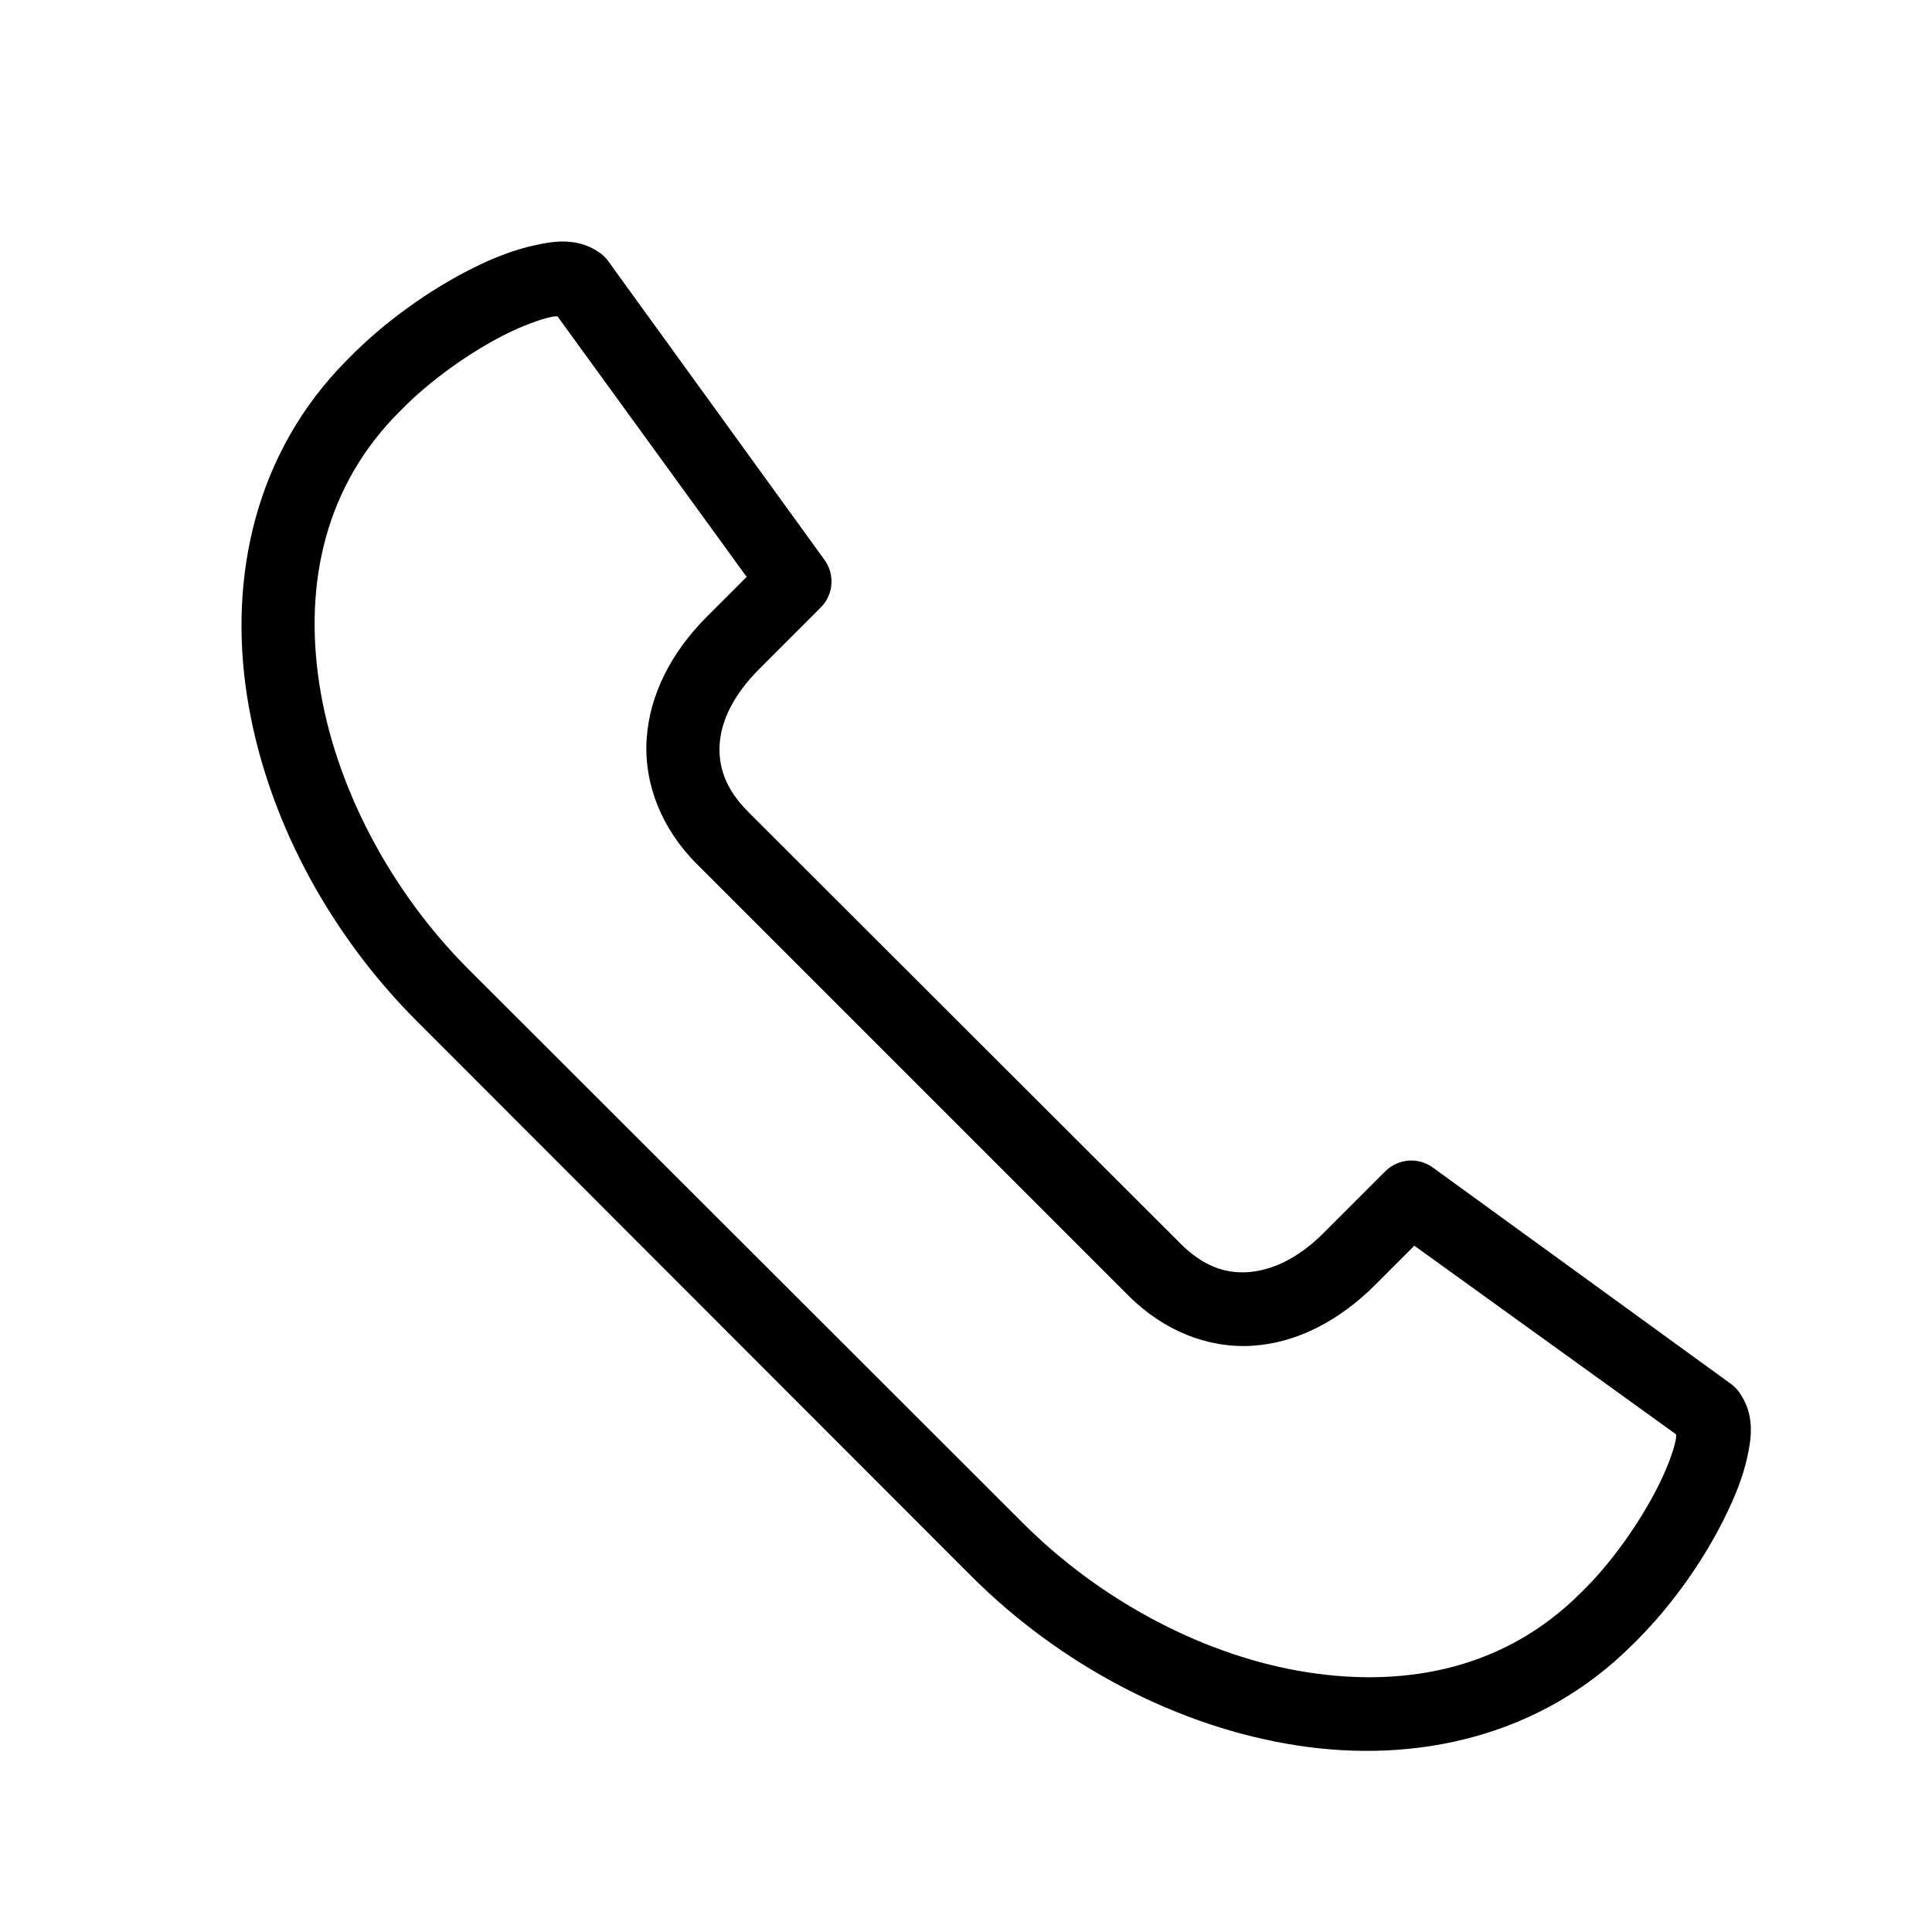 <svg xmlns="http://www.w3.org/2000/svg" width="32" height="32" viewBox="0 0 32 32">
  <path fill="currentColor" d="M9.386,4.002 C9.209,3.992 9.038,4.023 8.872,4.059 C8.538,4.13 8.193,4.26 7.833,4.44 C7.119,4.797 6.359,5.333 5.757,5.954 L5.747,5.964 C4.235,7.483 3.785,9.539 4.09,11.517 C4.395,13.498 5.426,15.434 6.9,16.909 L16.082,26.1 C17.556,27.574 19.502,28.605 21.483,28.91 C23.461,29.215 25.508,28.765 27.027,27.253 L27.037,27.243 C27.658,26.641 28.194,25.881 28.551,25.167 C28.731,24.807 28.87,24.462 28.942,24.128 C29.013,23.795 29.065,23.434 28.809,23.062 C28.769,23.007 28.72,22.958 28.666,22.919 L23.731,19.337 C23.487,19.161 23.152,19.19 22.941,19.404 L21.922,20.423 C21.487,20.858 21.046,21.047 20.664,21.071 C20.282,21.095 19.922,20.967 19.55,20.595 L12.396,13.451 C12.023,13.078 11.896,12.709 11.92,12.327 C11.944,11.945 12.142,11.514 12.577,11.079 L13.596,10.06 C13.807,9.847 13.832,9.511 13.653,9.269 L10.081,4.335 C10.04,4.275 9.988,4.224 9.929,4.183 C9.743,4.055 9.563,4.011 9.386,4.002 L9.386,4.002 Z M9.234,5.24 L12.367,9.555 L11.71,10.212 C11.115,10.807 10.755,11.512 10.71,12.25 C10.665,12.989 10.961,13.73 11.539,14.308 L18.692,21.461 C19.27,22.039 20.002,22.335 20.74,22.29 C21.479,22.245 22.183,21.876 22.779,21.28 L23.426,20.633 L27.761,23.757 C27.762,23.788 27.764,23.81 27.751,23.871 C27.712,24.053 27.612,24.32 27.465,24.614 C27.171,25.202 26.688,25.895 26.189,26.376 L26.179,26.386 C24.958,27.607 23.352,27.96 21.665,27.7 C19.977,27.441 18.244,26.527 16.949,25.233 L7.757,16.051 C6.463,14.757 5.55,13.023 5.29,11.336 C5.031,9.649 5.393,8.043 6.614,6.821 L6.624,6.812 C7.105,6.313 7.788,5.829 8.377,5.535 C8.671,5.389 8.947,5.289 9.129,5.25 C9.185,5.238 9.203,5.24 9.234,5.24 L9.234,5.24 Z"/>
</svg>
